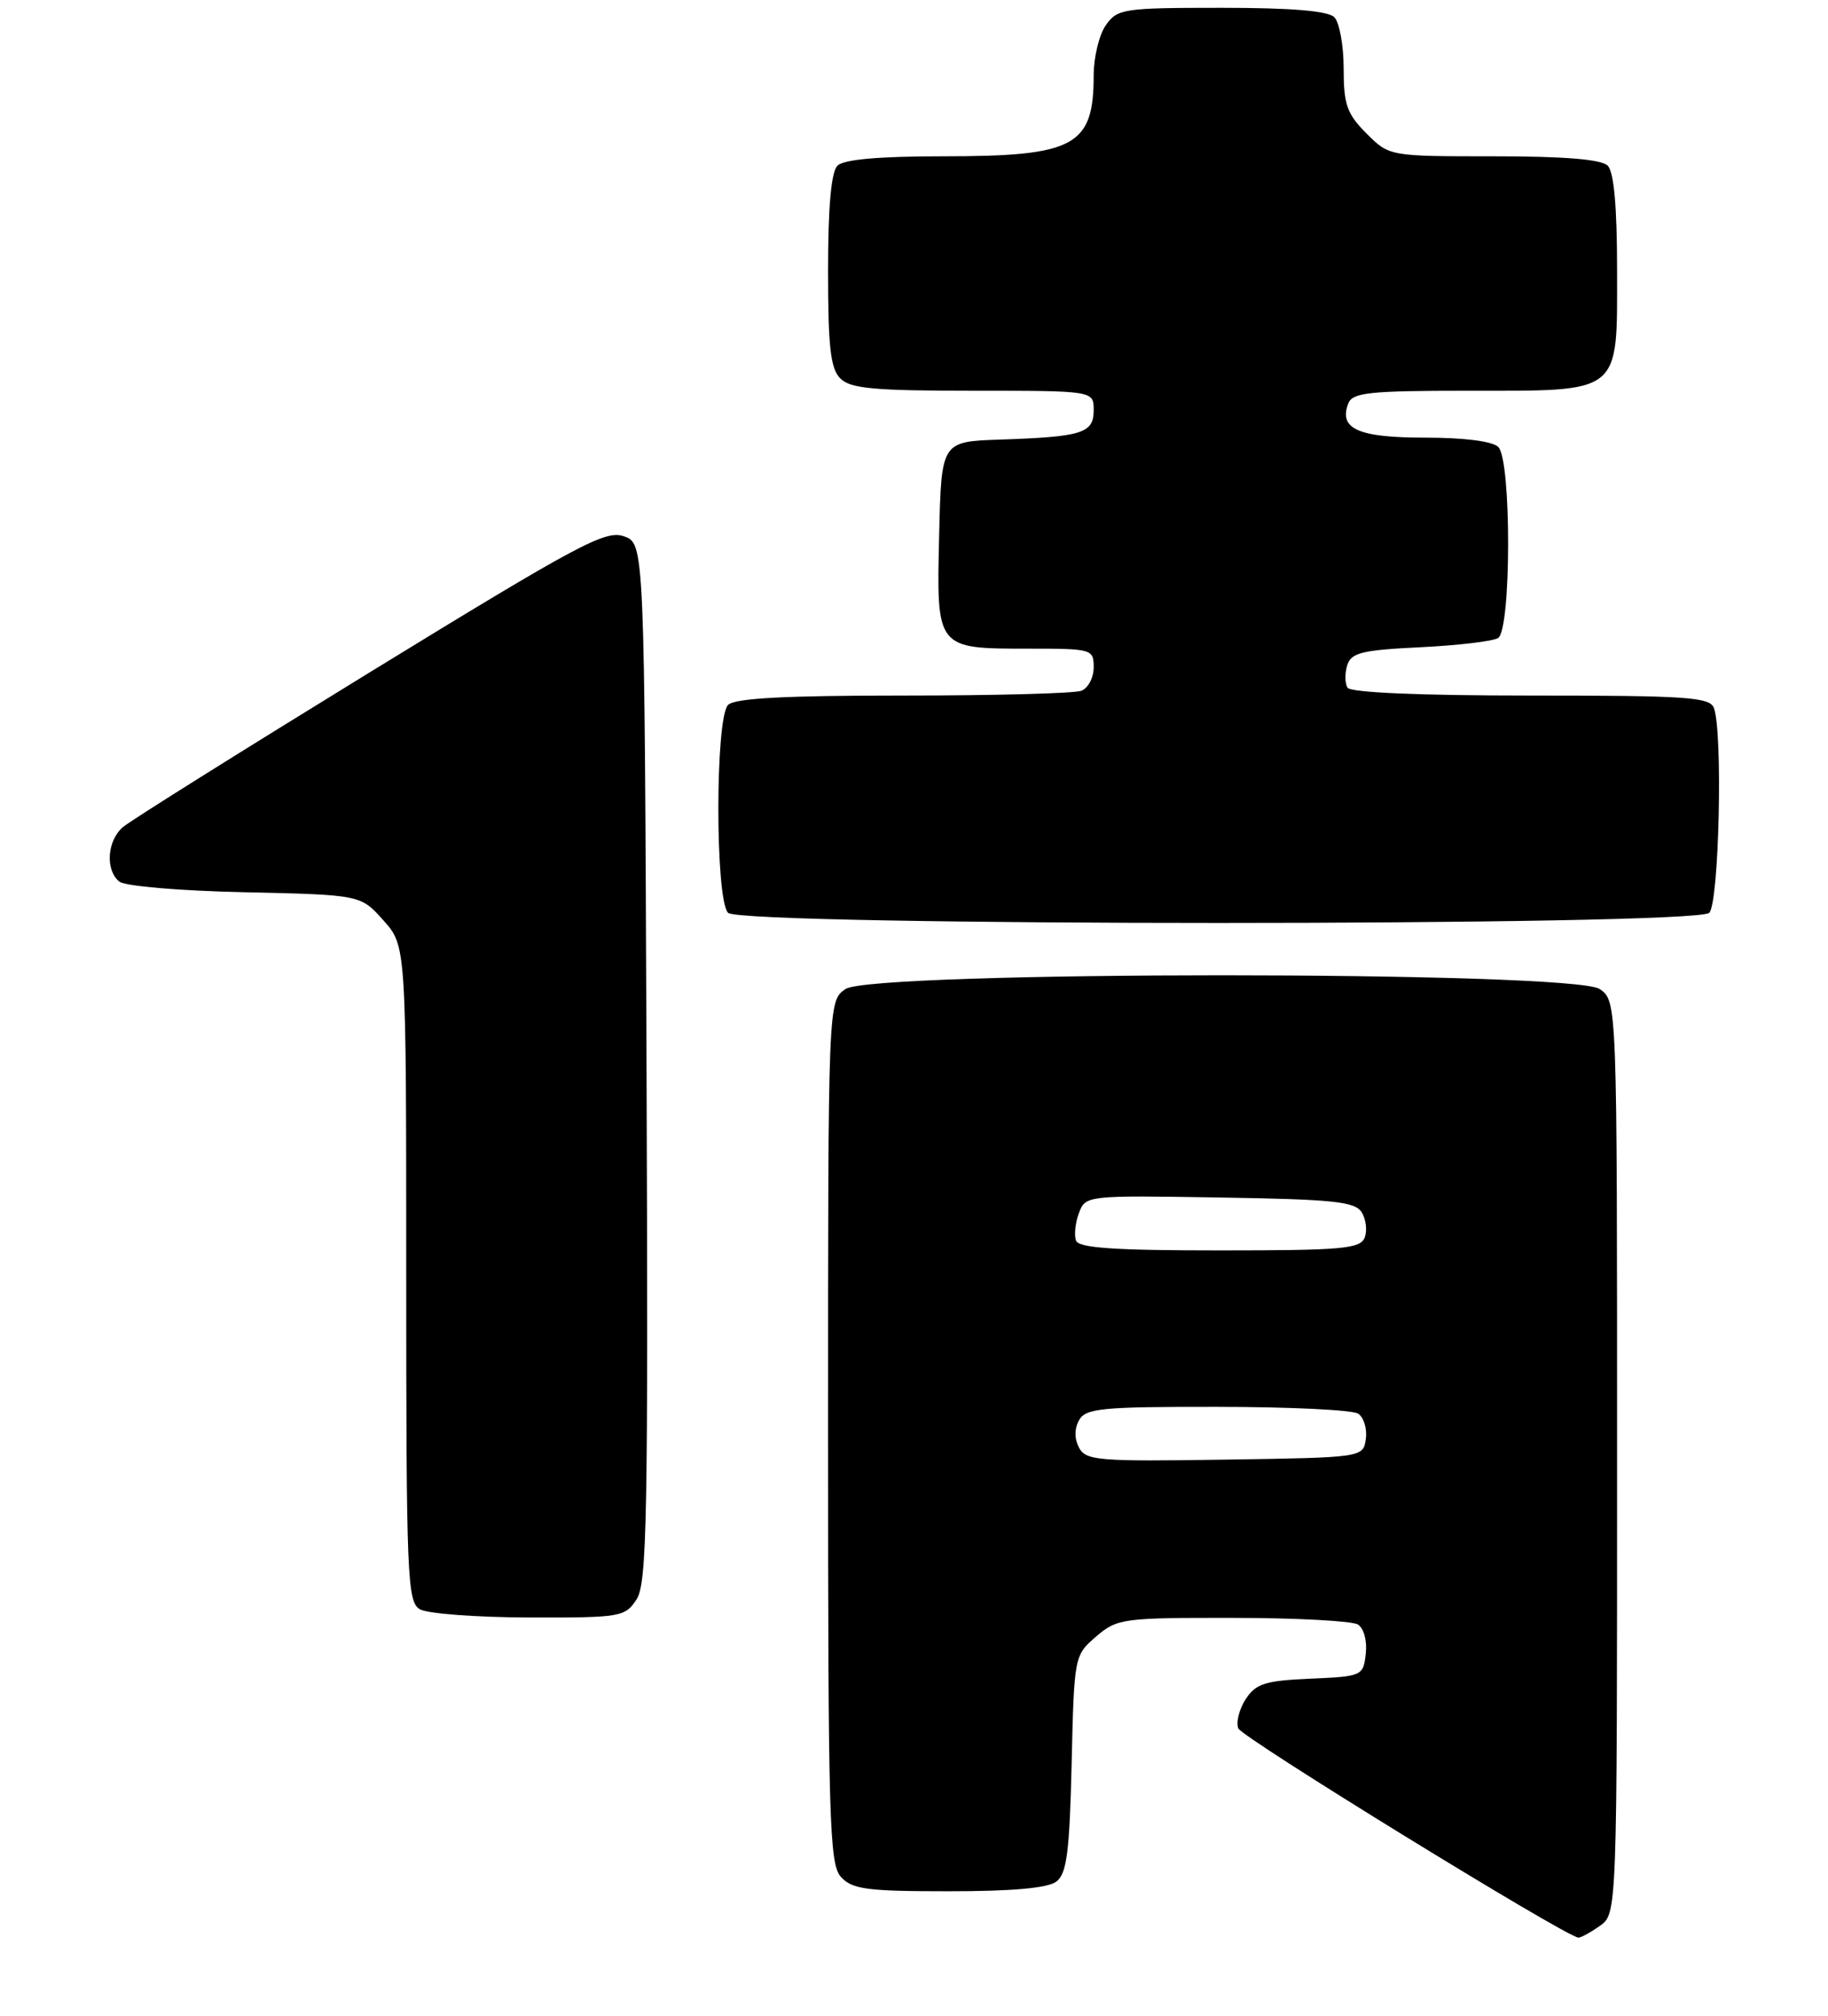 <?xml version="1.0" encoding="UTF-8" standalone="no"?>
<!DOCTYPE svg PUBLIC "-//W3C//DTD SVG 1.1//EN" "http://www.w3.org/Graphics/SVG/1.1/DTD/svg11.dtd" >
<svg xmlns="http://www.w3.org/2000/svg" xmlns:xlink="http://www.w3.org/1999/xlink" version="1.1" viewBox="0 0 234 258">
 <g >
 <path fill="currentColor"
d=" M 204.78 246.44 C 207.00 244.89 207.00 244.89 207.00 186.50 C 207.00 128.11 207.00 128.11 204.78 126.56 C 201.42 124.21 111.58 124.21 108.22 126.56 C 106.00 128.11 106.00 128.11 106.00 183.23 C 106.00 233.11 106.16 238.52 107.65 240.17 C 109.09 241.75 110.96 242.00 121.46 242.00 C 129.66 242.00 134.15 241.59 135.24 240.75 C 136.56 239.73 136.91 236.97 137.18 225.66 C 137.50 211.91 137.52 211.81 140.31 209.41 C 143.00 207.10 143.71 207.00 157.81 207.02 C 165.89 207.02 173.10 207.41 173.83 207.87 C 174.59 208.35 175.02 209.97 174.83 211.61 C 174.51 214.45 174.37 214.51 167.74 214.80 C 161.96 215.05 160.77 215.43 159.47 217.40 C 158.64 218.68 158.20 220.37 158.51 221.16 C 158.95 222.32 200.17 247.67 202.03 247.93 C 202.32 247.97 203.56 247.30 204.78 246.44 Z  M 81.48 204.66 C 82.83 202.62 82.98 194.14 82.76 135.94 C 82.50 69.55 82.50 69.55 79.86 68.62 C 77.50 67.79 74.11 69.61 47.36 86.01 C 30.94 96.09 16.71 105.00 15.75 105.82 C 13.71 107.56 13.45 111.30 15.26 112.80 C 15.97 113.39 23.02 113.99 31.34 114.17 C 46.17 114.50 46.17 114.50 49.08 117.77 C 52.00 121.03 52.00 121.03 52.00 162.97 C 52.00 201.85 52.13 204.97 53.75 205.92 C 54.71 206.48 61.00 206.95 67.73 206.97 C 79.45 207.00 80.02 206.90 81.48 204.66 Z  M 218.80 116.80 C 220.06 115.54 220.56 93.62 219.39 90.58 C 218.86 89.20 215.85 89.00 195.95 89.00 C 181.67 89.00 172.88 88.62 172.49 87.99 C 172.15 87.44 172.14 86.14 172.46 85.11 C 172.97 83.52 174.35 83.18 181.80 82.82 C 186.60 82.59 191.09 82.06 191.77 81.64 C 193.46 80.60 193.49 58.89 191.80 57.20 C 191.06 56.46 187.45 56.00 182.42 56.00 C 173.87 56.00 171.34 54.88 172.59 51.63 C 173.13 50.23 175.26 50.00 187.88 50.00 C 207.71 50.00 207.00 50.57 207.00 34.64 C 207.00 26.45 206.60 22.00 205.80 21.20 C 204.99 20.39 200.29 20.00 191.22 20.00 C 177.85 20.00 177.85 20.00 174.92 17.08 C 172.42 14.57 172.00 13.39 172.00 8.78 C 172.00 5.82 171.46 2.86 170.80 2.20 C 169.99 1.39 165.32 1.00 156.36 1.00 C 143.81 1.00 143.03 1.12 141.56 3.22 C 140.70 4.44 140.00 7.33 140.00 9.64 C 140.00 18.71 137.59 20.00 120.75 20.00 C 112.48 20.00 108.00 20.40 107.20 21.20 C 106.40 22.00 106.00 26.45 106.00 34.63 C 106.00 44.41 106.31 47.17 107.57 48.43 C 108.86 49.72 111.88 50.00 124.57 50.00 C 140.00 50.00 140.00 50.00 140.00 52.48 C 140.00 55.44 138.58 55.89 128.00 56.25 C 120.50 56.50 120.50 56.50 120.22 68.49 C 119.87 83.07 119.82 83.00 131.69 83.00 C 139.79 83.00 140.00 83.06 140.00 85.39 C 140.00 86.71 139.29 88.06 138.42 88.39 C 137.55 88.73 127.29 89.00 115.62 89.00 C 100.45 89.00 94.06 89.34 93.20 90.20 C 91.54 91.86 91.54 115.14 93.20 116.80 C 94.93 118.53 217.07 118.53 218.80 116.80 Z  M 138.13 185.25 C 137.52 184.09 137.52 182.83 138.13 181.72 C 138.99 180.20 141.02 180.00 155.80 180.02 C 164.98 180.02 173.10 180.41 173.84 180.88 C 174.57 181.34 175.02 182.80 174.84 184.11 C 174.50 186.50 174.50 186.50 156.80 186.77 C 140.62 187.02 139.01 186.89 138.13 185.25 Z  M 137.74 158.75 C 137.48 158.06 137.64 156.48 138.11 155.23 C 138.95 152.97 139.06 152.95 156.12 153.23 C 170.63 153.46 173.44 153.75 174.30 155.11 C 174.86 156.00 175.04 157.46 174.69 158.36 C 174.14 159.79 171.81 160.00 156.14 160.00 C 142.72 160.00 138.09 159.69 137.74 158.75 Z "/>
</g>
</svg>
